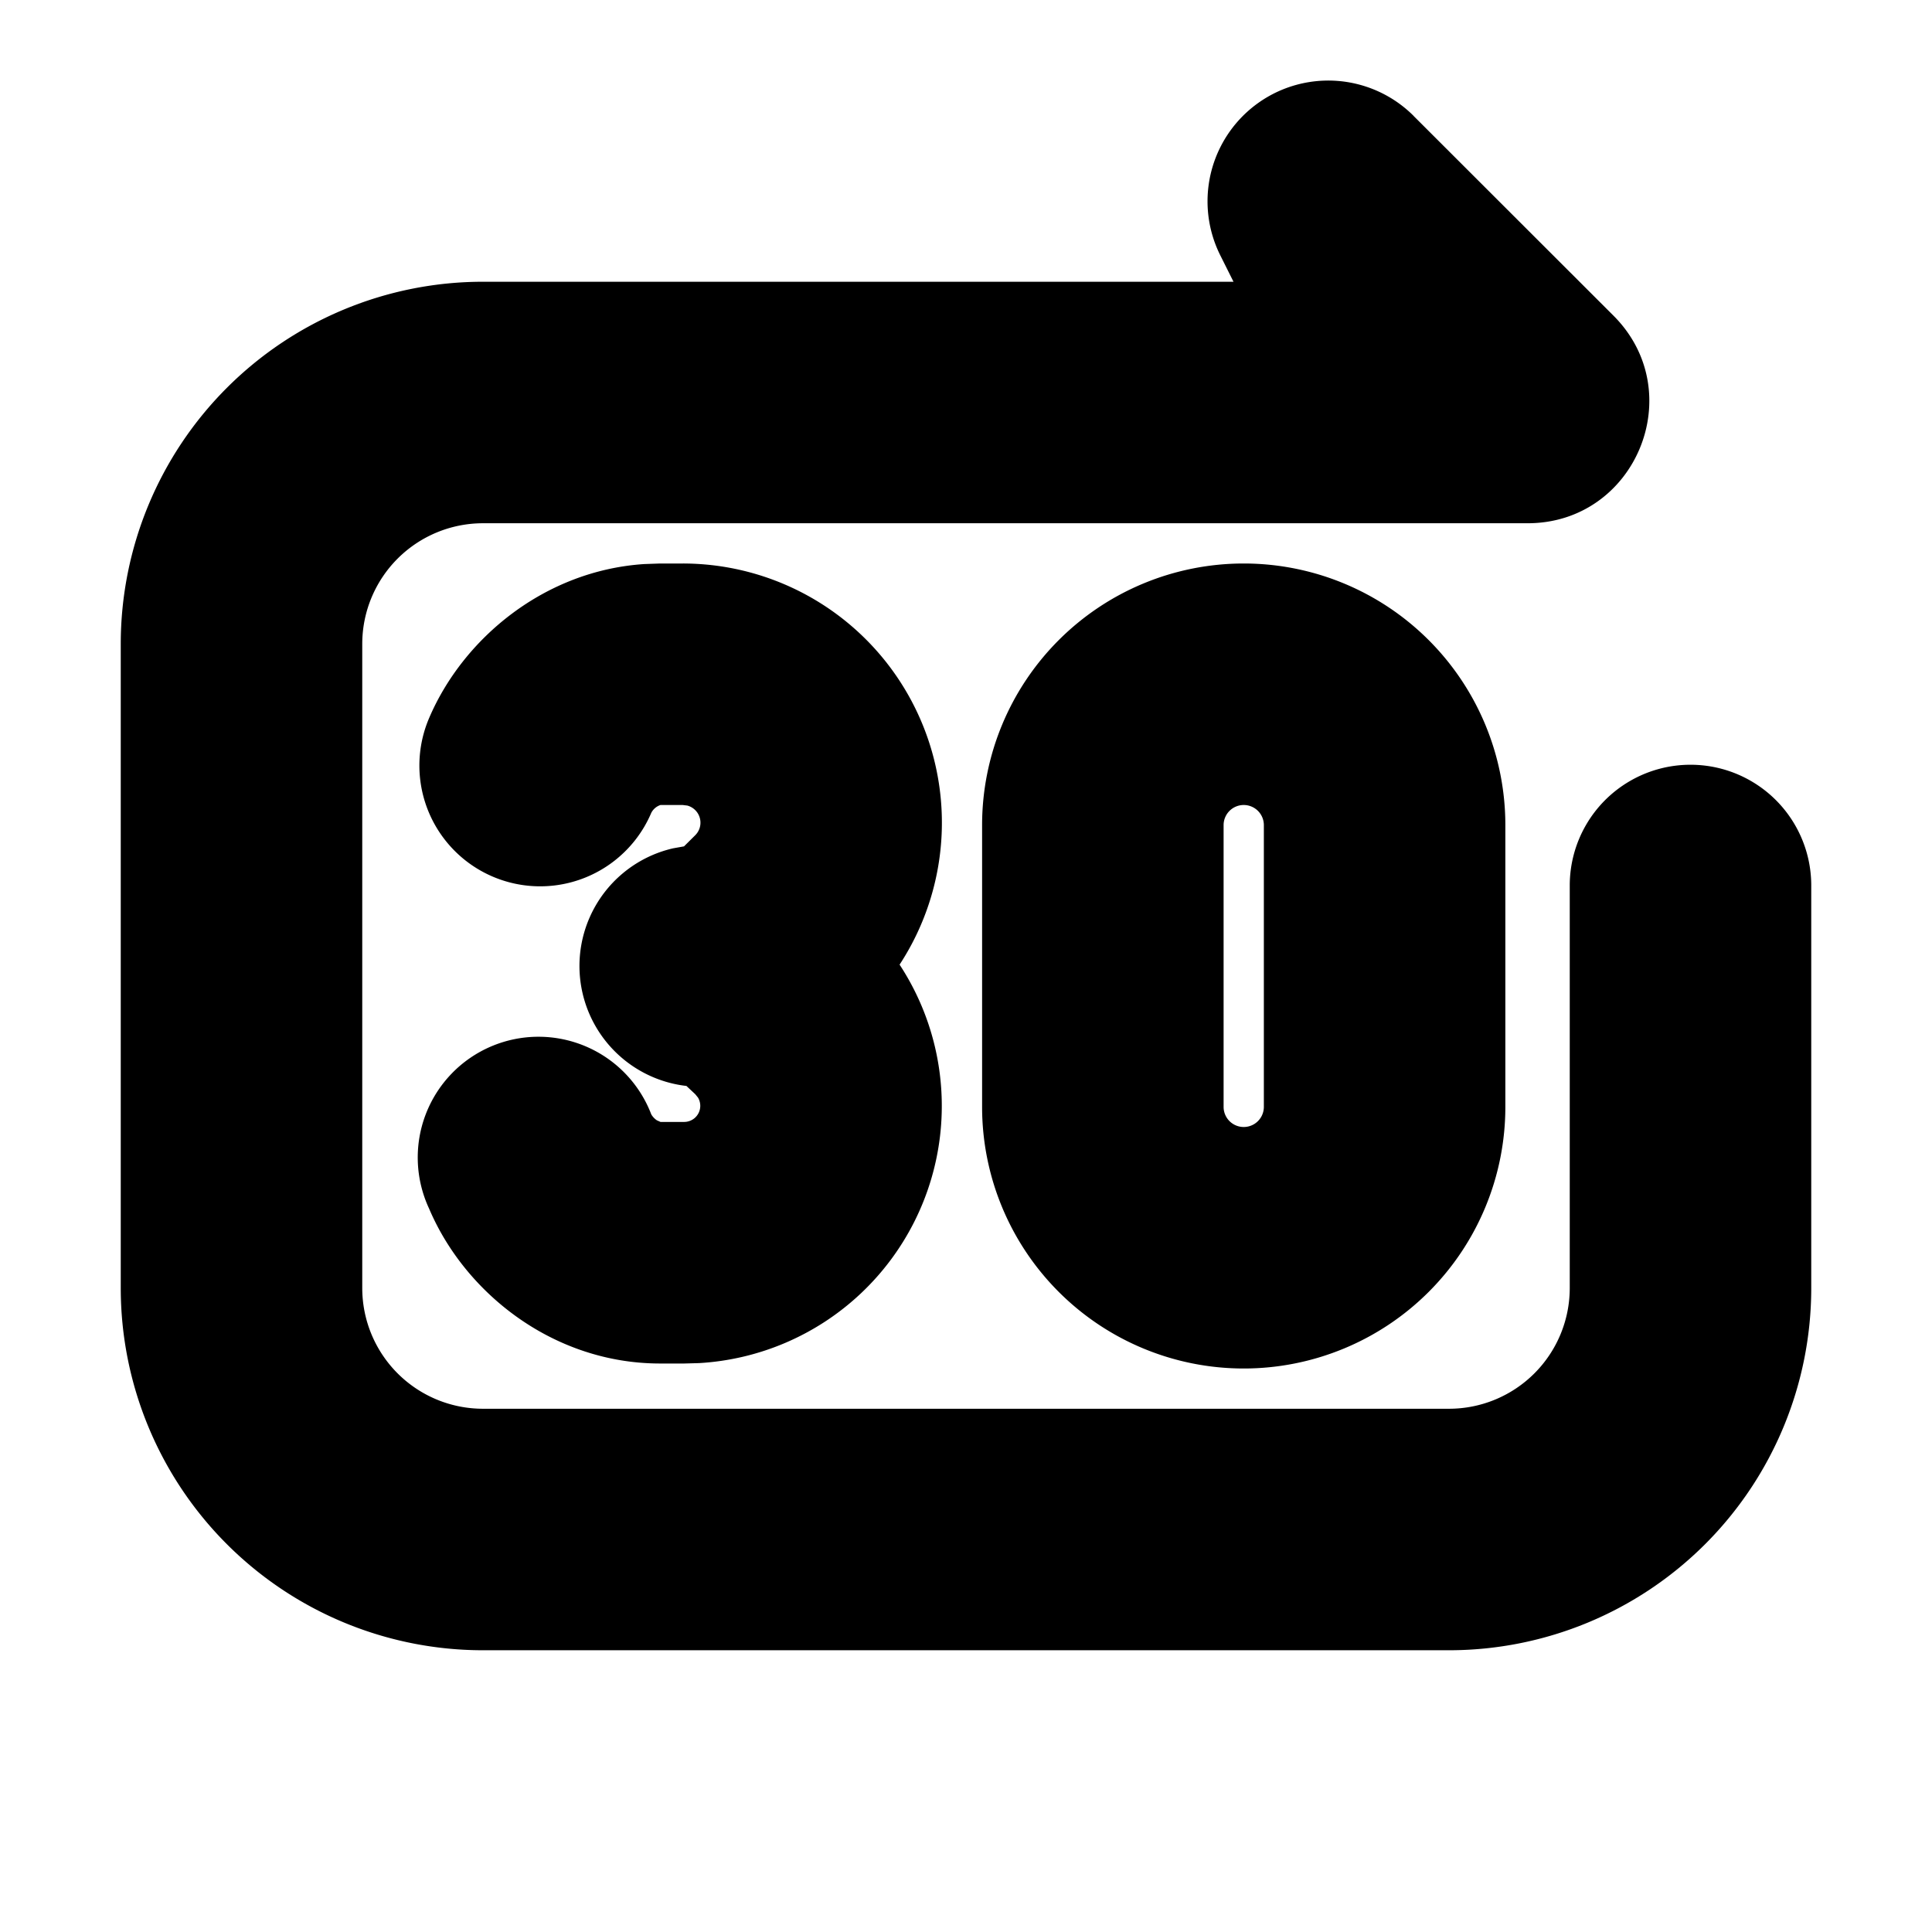 <svg xmlns="http://www.w3.org/2000/svg" width="24" height="24">
  <defs/>
  <path  d="M17.56,1.44 L20.044,3.922 C20.994,4.874 20.321,6.5 18.976,6.5 L6,6.5 A1.5 1.5 0 0 0 4.5,8 L4.5,16 A1.5 1.5 0 0 0 6,17.5 L18,17.5 A1.5 1.5 0 0 0 19.5,16 L19.5,11 A1.5 1.5 0 0 1 22.5,11 L22.5,16 A4.5 4.5 0 0 1 18,20.5 L6,20.5 A4.5 4.5 0 0 1 1.5,16 L1.5,8 A4.5 4.5 0 0 1 6,3.5 L15.323,3.5 L15.158,3.17 A1.5 1.5 0 0 1 17.561,1.44 M15.45,7 A3.25 3.25 0 0 1 18.7,10.25 L18.7,13.75 A3.25 3.25 0 0 1 12.2,13.75 L12.2,10.25 A3.25 3.25 0 0 1 15.45,7 M8.48,7 A3.22 3.22 0 0 1 11.175,11.983 A3.2 3.2 0 0 1 8.683,16.933 L8.501,16.938 L8.2,16.938 C6.873,16.938 5.774,16.061 5.33,15.013 A1.5 1.5 0 1 1 8.09,13.842 C8.104,13.868 8.13,13.897 8.16,13.917 L8.205,13.937 L8.501,13.937 A0.2 0.2 0 0 0 8.671,13.635 L8.637,13.593 L8.527,13.49 A1.5 1.5 0 0 1 8.362,10.538 L8.497,10.514 L8.635,10.377 A0.22 0.22 0 0 0 8.538,10.007 L8.48,10 L8.205,10 A0.2 0.2 0 0 0 8.091,10.096 A1.5 1.5 0 0 1 5.329,8.924 C5.752,7.929 6.765,7.088 8.003,7.007 L8.2,7 Z M15.45,10 A0.25 0.25 0 0 0 15.2,10.25 L15.2,13.75 A0.25 0.25 0 1 0 15.7,13.75 L15.7,10.25 A0.25 0.25 0 0 0 15.45,10"/>
</svg>

